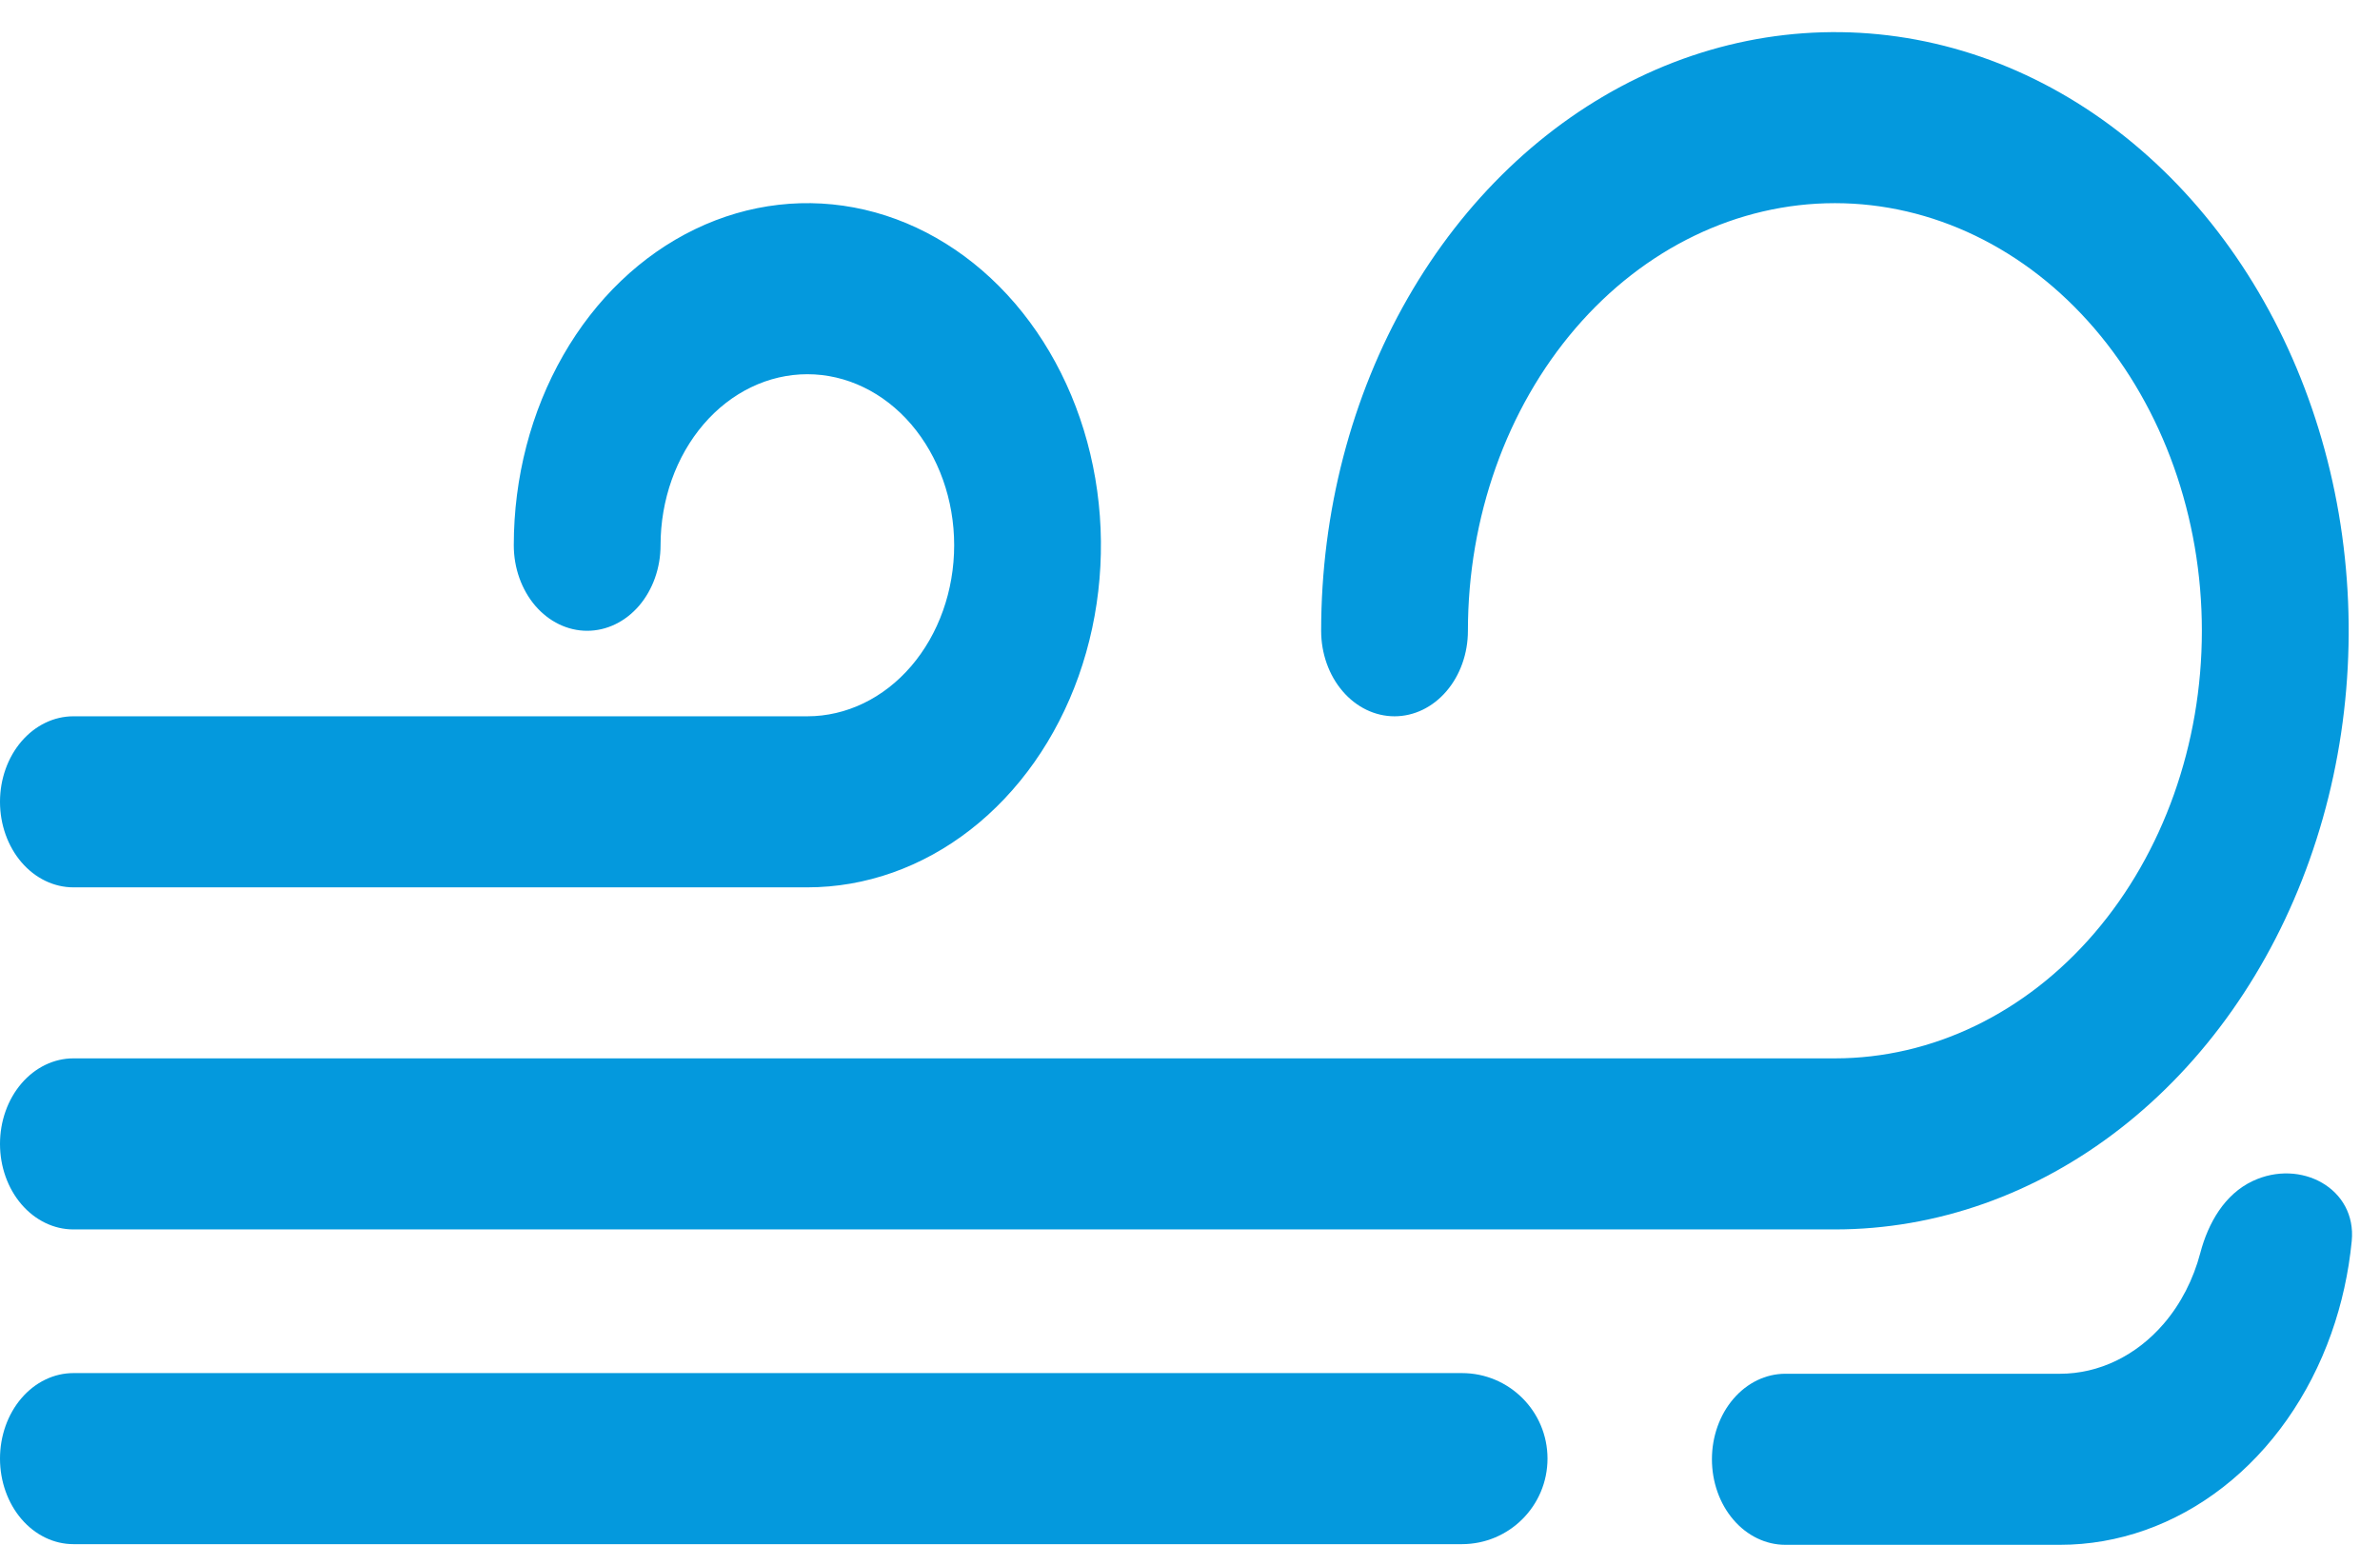 <svg width="57" height="37" viewBox="0 0 57 37" fill="none" xmlns="http://www.w3.org/2000/svg">
<path d="M43.945 4.866C41.614 4.866 39.379 5.945 37.73 7.866C36.082 9.786 35.156 12.391 35.156 15.108C35.156 15.651 34.971 16.172 34.641 16.556C34.312 16.94 33.865 17.156 33.398 17.156C32.932 17.156 32.485 16.94 32.156 16.556C31.826 16.172 31.641 15.651 31.641 15.108C31.641 12.272 32.362 9.5 33.714 7.142C35.066 4.784 36.988 2.946 39.236 1.861C41.485 0.775 43.959 0.492 46.346 1.045C48.733 1.598 50.925 2.964 52.646 4.969C54.367 6.974 55.539 9.529 56.014 12.31C56.488 15.092 56.245 17.975 55.313 20.595C54.382 23.215 52.805 25.454 50.781 27.029C48.758 28.605 46.379 29.446 43.945 29.446H1.758C1.292 29.446 0.845 29.23 0.515 28.846C0.185 28.462 0 27.941 0 27.398C0 26.854 0.185 26.333 0.515 25.949C0.845 25.565 1.292 25.349 1.758 25.349H43.945C46.276 25.349 48.512 24.27 50.16 22.349C51.808 20.429 52.734 17.824 52.734 15.108C52.734 12.391 51.808 9.786 50.16 7.866C48.512 5.945 46.276 4.866 43.945 4.866ZM19.336 8.963C18.404 8.963 17.509 9.394 16.85 10.162C16.191 10.931 15.82 11.973 15.82 13.059C15.82 13.602 15.635 14.123 15.306 14.508C14.976 14.892 14.529 15.108 14.062 15.108C13.596 15.108 13.149 14.892 12.819 14.508C12.49 14.123 12.305 13.602 12.305 13.059C12.305 11.439 12.717 9.855 13.49 8.507C14.262 7.16 15.36 6.11 16.645 5.49C17.93 4.869 19.344 4.707 20.708 5.023C22.072 5.34 23.324 6.12 24.308 7.266C25.291 8.412 25.961 9.871 26.232 11.461C26.503 13.05 26.364 14.697 25.832 16.195C25.3 17.692 24.399 18.971 23.242 19.872C22.086 20.772 20.727 21.253 19.336 21.253H1.758C1.292 21.253 0.845 21.037 0.515 20.653C0.185 20.268 0 19.747 0 19.204C0 18.661 0.185 18.14 0.515 17.756C0.845 17.372 1.292 17.156 1.758 17.156H19.336C20.268 17.156 21.163 16.724 21.822 15.956C22.481 15.188 22.852 14.146 22.852 13.059C22.852 11.973 22.481 10.931 21.822 10.162C21.163 9.394 20.268 8.963 19.336 8.963Z" fill="#0499DD"/>
<path d="M0.515 33.487C0.185 33.871 0 34.392 0 34.935C0 35.478 0.185 35.999 0.515 36.384C0.845 36.768 1.292 36.984 1.758 36.984H35.013C36.145 36.984 37.062 36.066 37.062 34.935C37.062 33.804 36.145 32.887 35.013 32.887H1.758C1.292 32.887 0.845 33.103 0.515 33.487Z" fill="#0499DD"/>
<path d="M55.832 31.942C56.085 31.229 56.249 30.483 56.323 29.725C56.445 28.462 55.096 27.745 53.949 28.288C53.279 28.604 52.886 29.29 52.697 30.007C52.53 30.642 52.232 31.225 51.822 31.703C51.163 32.471 50.268 32.903 49.336 32.903H42.758C42.292 32.903 41.844 33.119 41.515 33.503C41.185 33.887 41 34.408 41 34.951C41 35.495 41.185 36.016 41.515 36.4C41.844 36.784 42.292 37 42.758 37H49.336C50.727 37 52.086 36.519 53.242 35.619C54.399 34.719 55.3 33.439 55.832 31.942Z" fill="#0499DD"/>
</svg>
